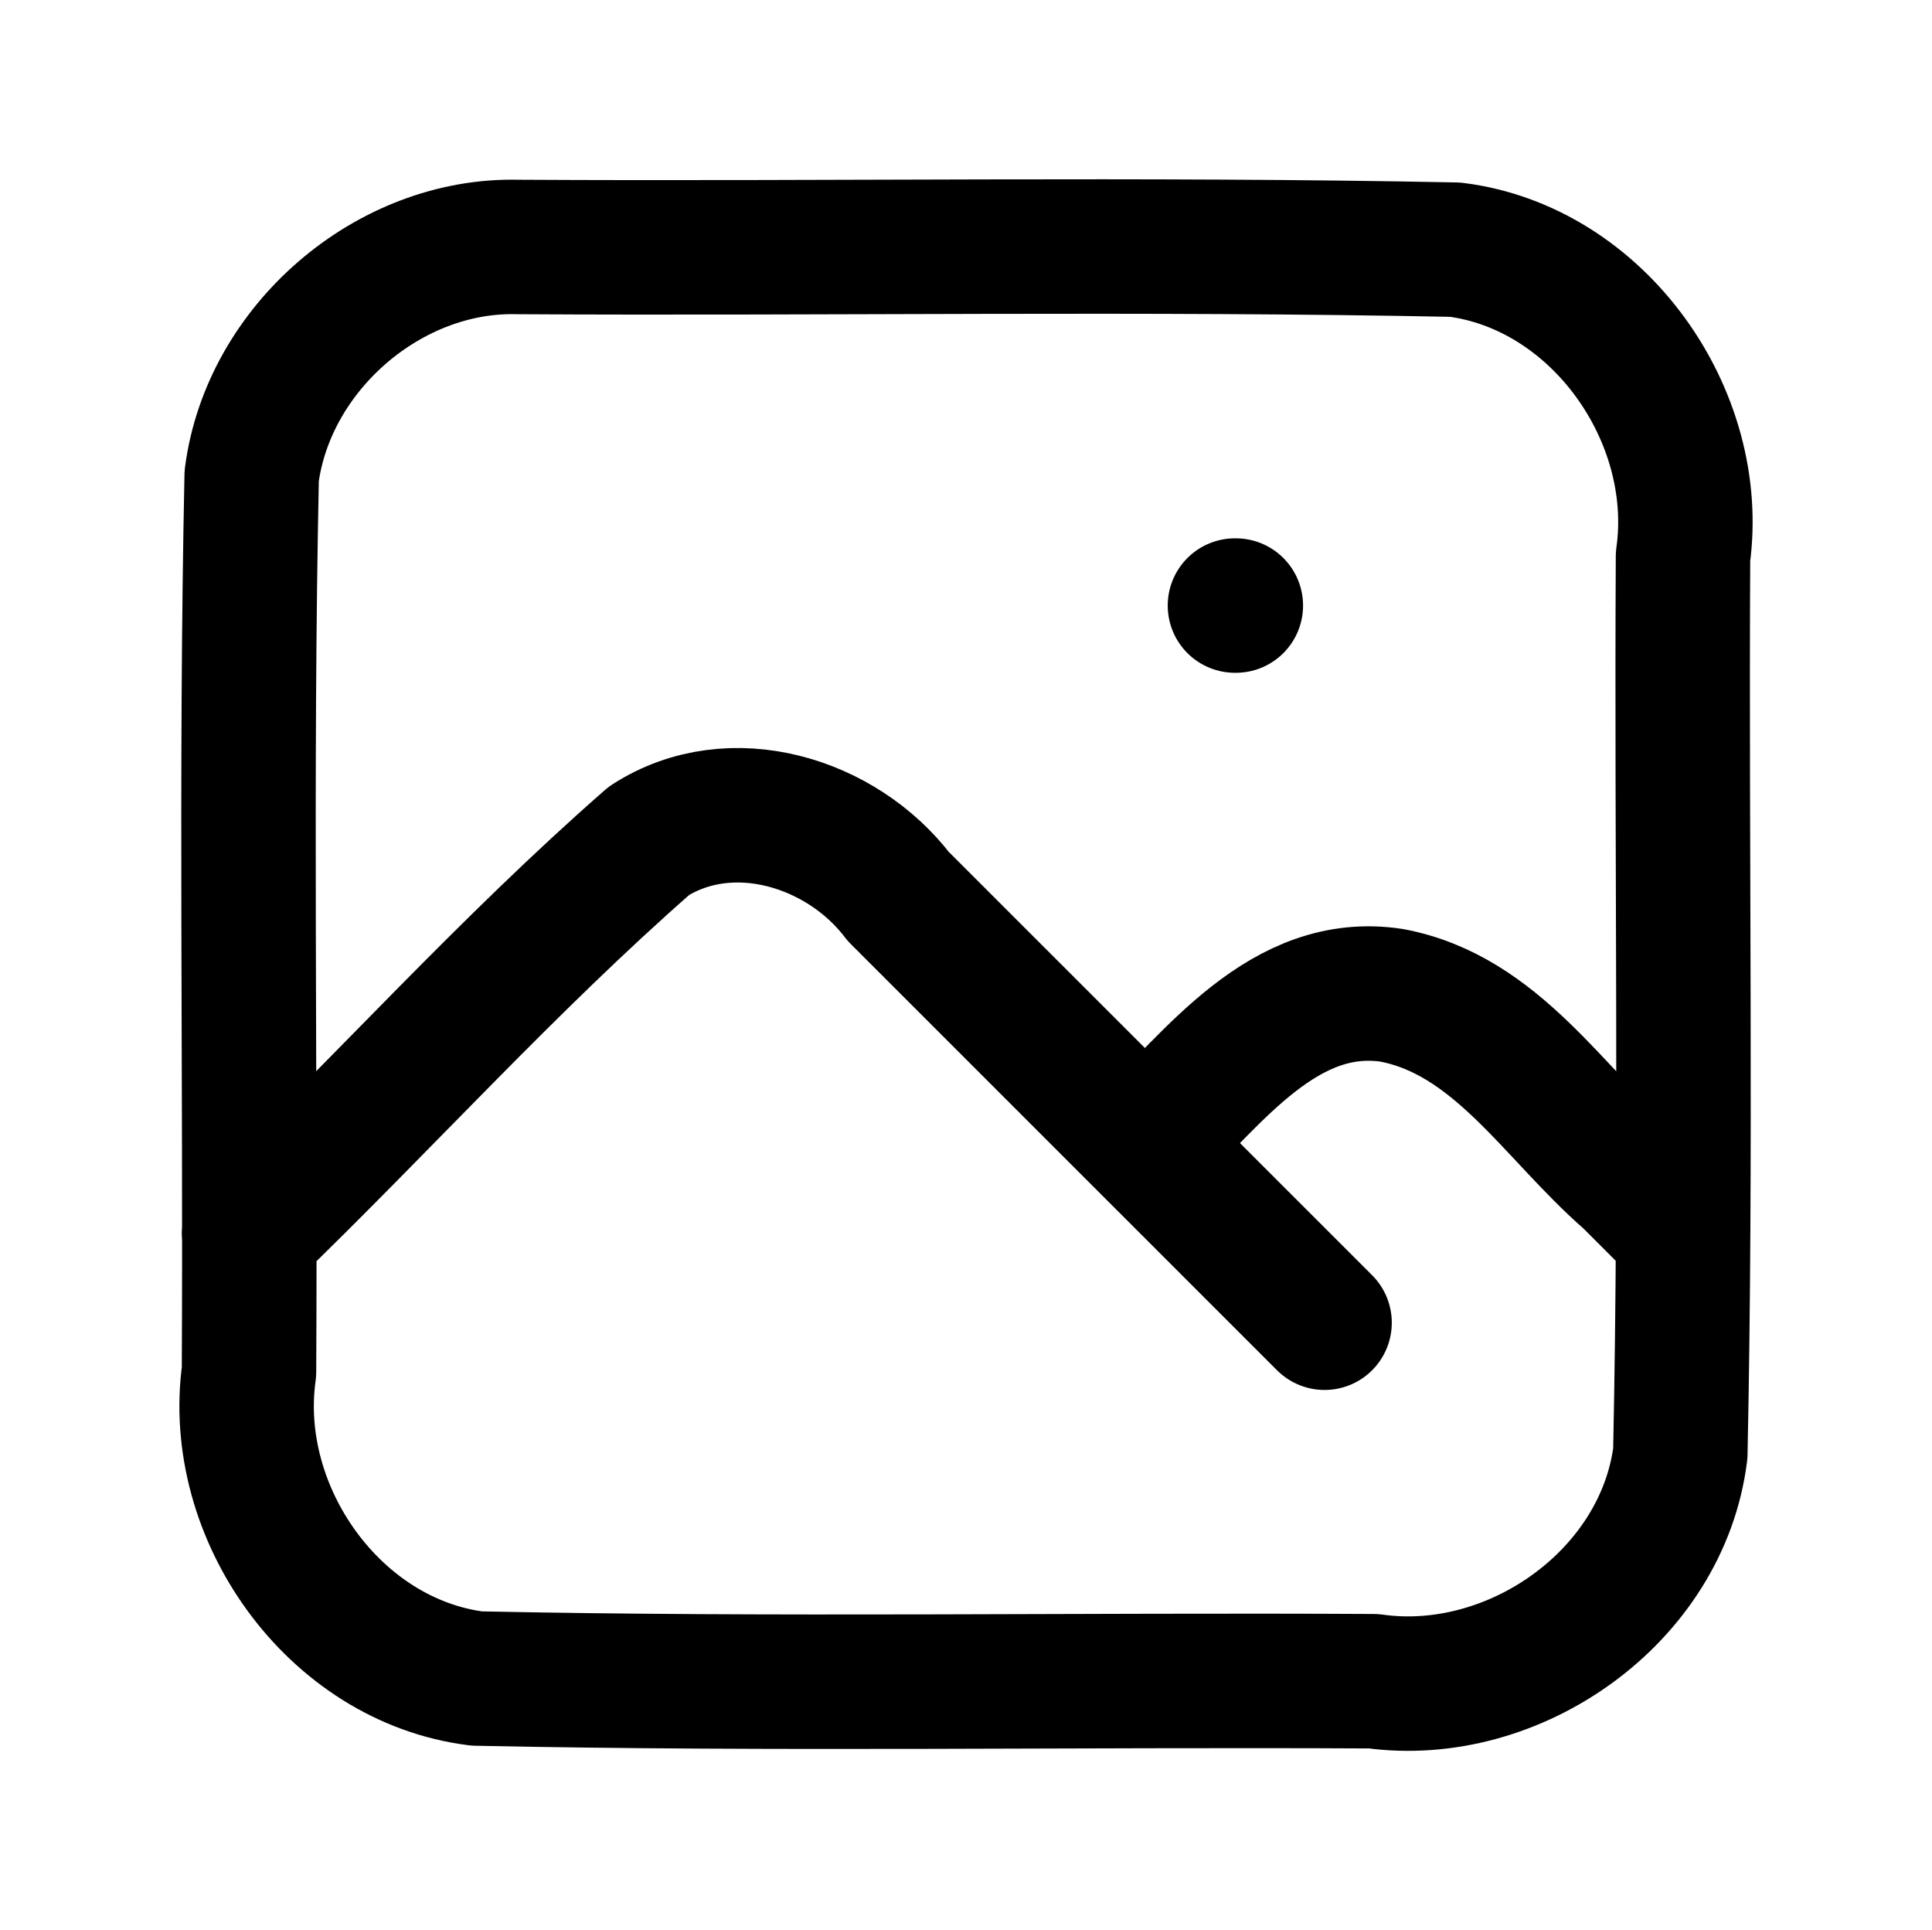 <svg
	fill="none"
	stroke="currentColor"
	stroke-linecap="round"
	stroke-linejoin="round"
	stroke-width="1.5"
	viewBox="0 0 21.555 21.533"
	class="icon-photo"
>
   <path
		d="M12.778 12.755c.763-.733 1.552-1.834 2.75-1.652 1.168.22 1.81 1.323 2.65 2.052l.6.6m-16 0c1.498-1.447 2.897-3.006 4.464-4.377.916-.588 2.151-.205 2.78.622l4.756 4.755m-9-12c3.485.02 6.973-.04 10.457.03 1.597.2 2.762 1.852 2.542 3.423-.018 3.335.04 6.671-.03 10.004-.2 1.597-1.852 2.762-3.423 2.542-3.334-.018-6.67.04-10.004-.03-1.597-.2-2.761-1.851-2.542-3.422.018-3.331-.04-6.665.03-9.994.185-1.426 1.53-2.59 2.97-2.553zm8 4h.01"
	/>
</svg>
